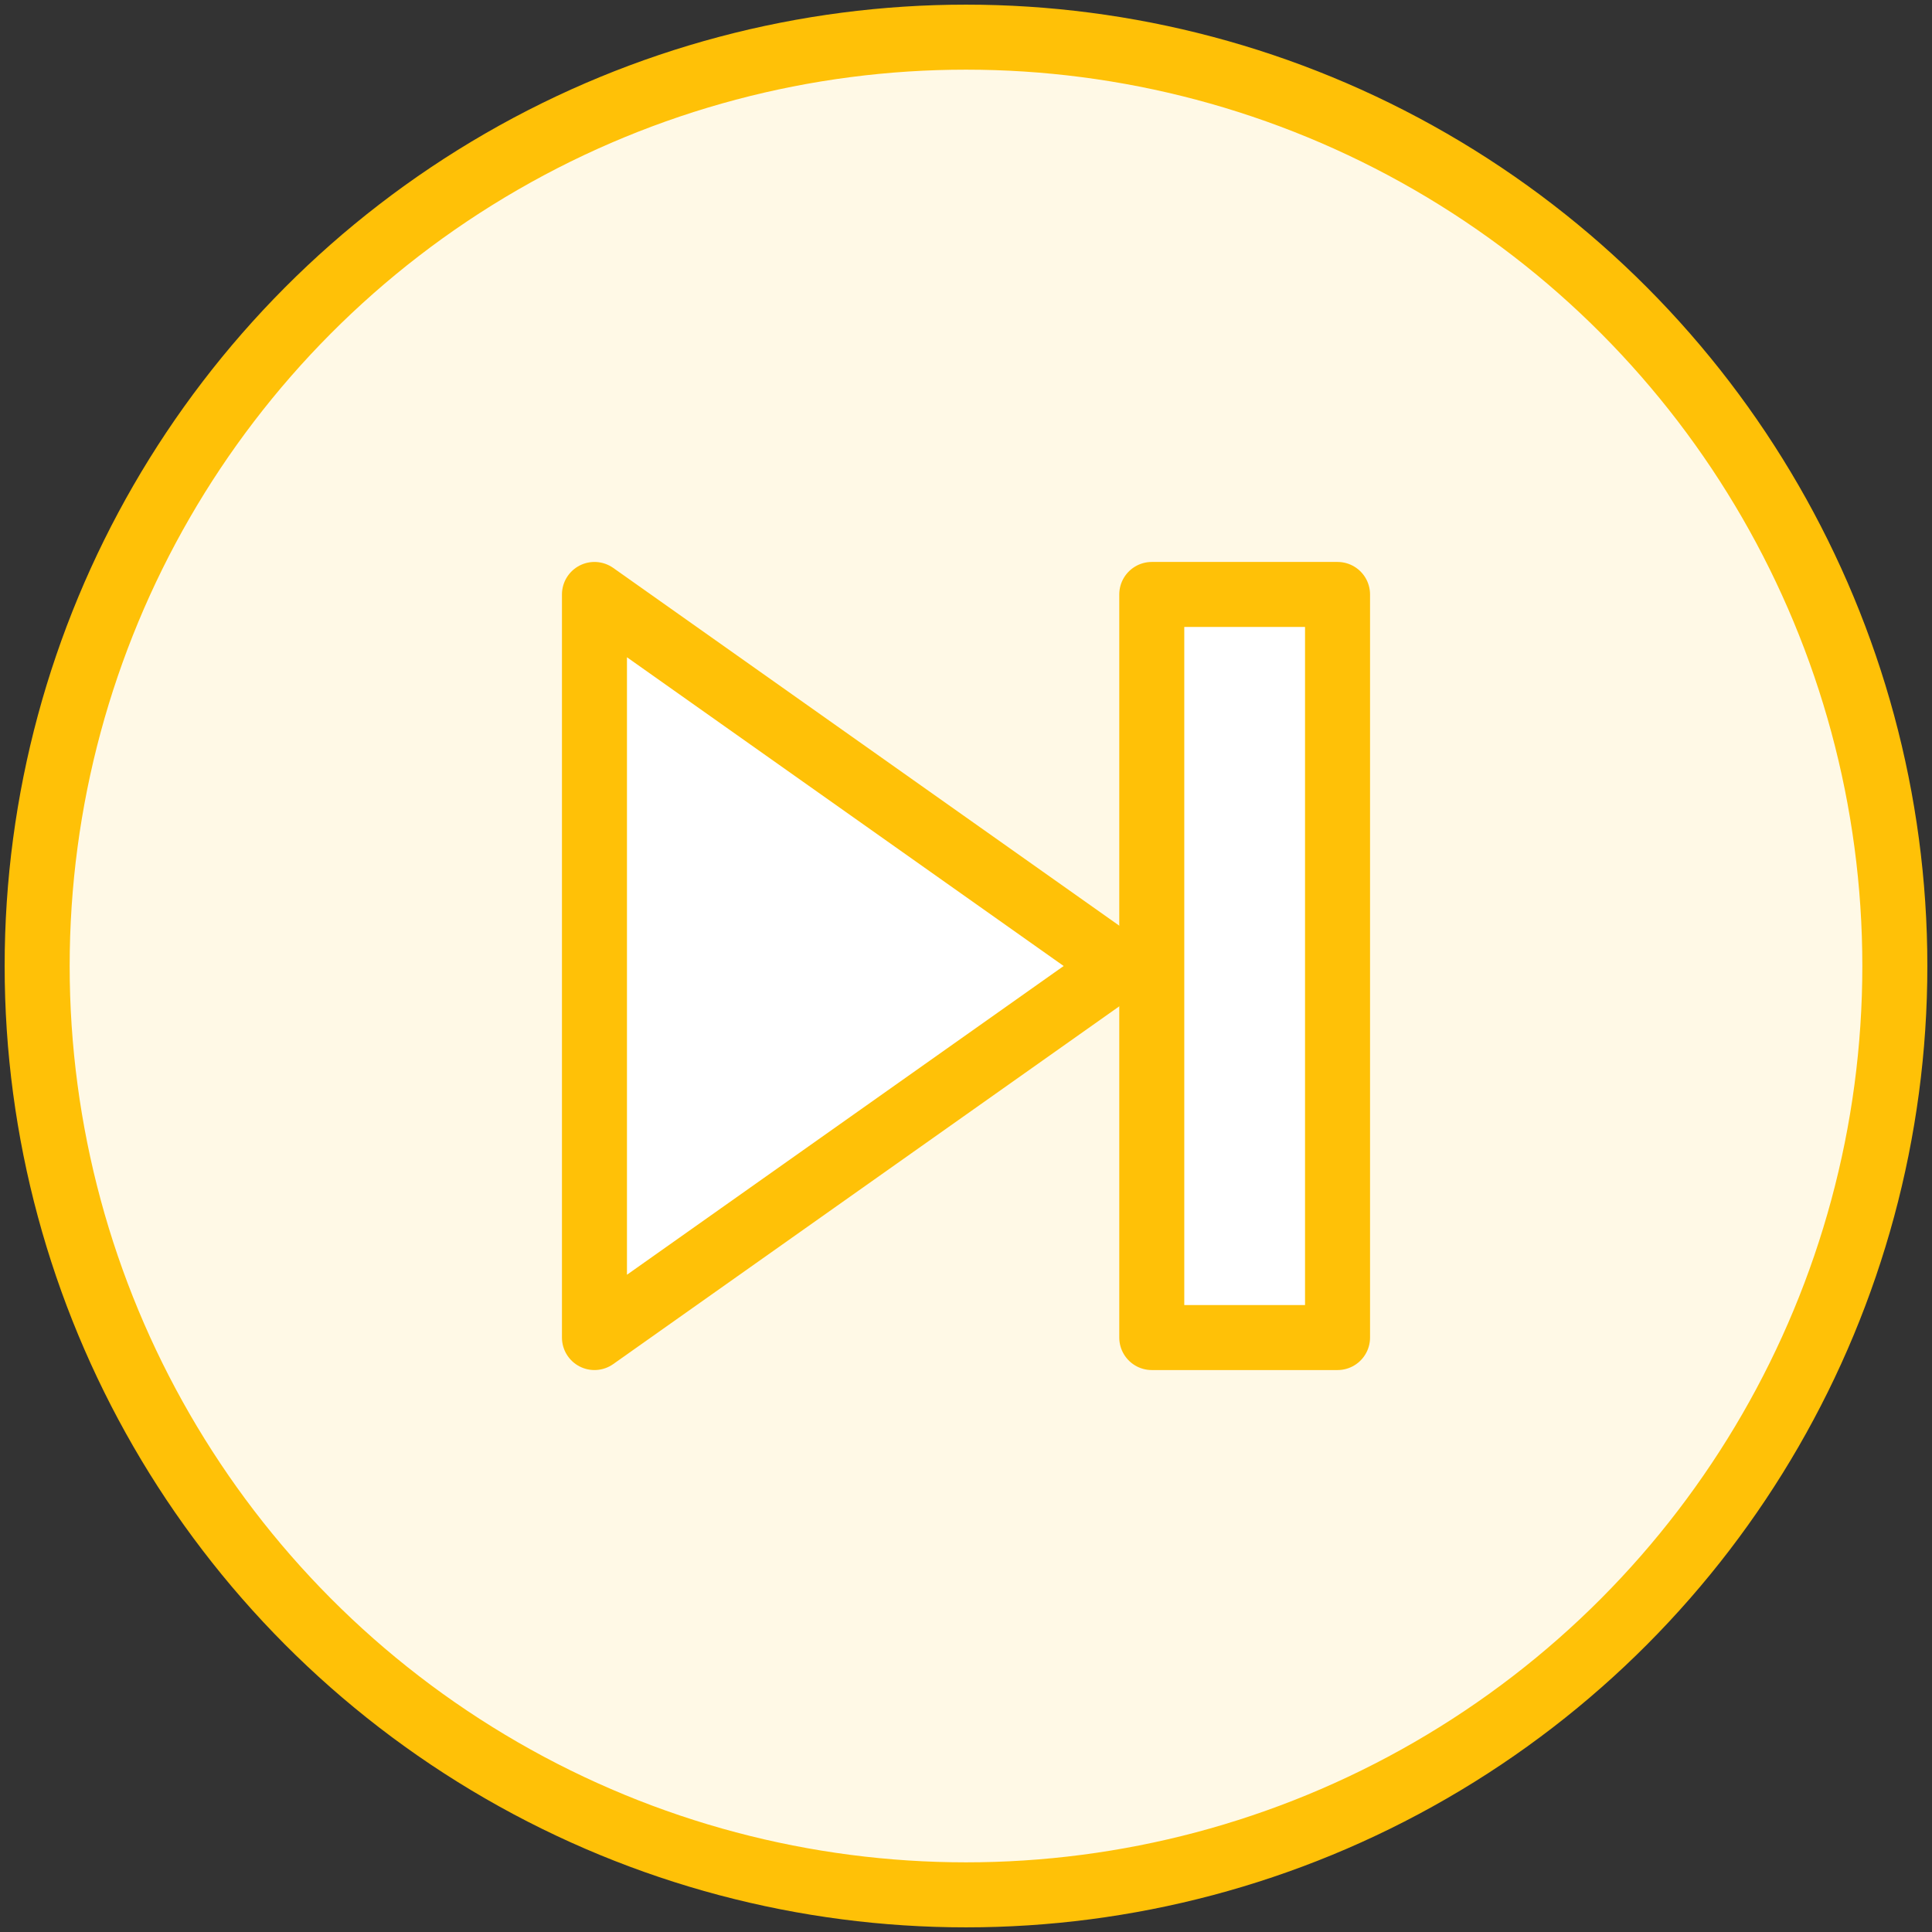 <?xml version="1.0" encoding="UTF-8"?>
<svg width="104px" height="104px" viewBox="0 0 104 104" version="1.1" xmlns="http://www.w3.org/2000/svg" xmlns:xlink="http://www.w3.org/1999/xlink">
    <rect x="0" y="0" width="104" height="104" fill="#333333" stroke="none"/>
    <!-- Generator: Sketch 46.2 (44496) - http://www.bohemiancoding.com/sketch -->
    <title>multimedia-48</title>
    <desc>Created with Sketch.</desc>
    <defs></defs>
    <g id="ALL" stroke="none" stroke-width="1" fill="none" fill-rule="evenodd" stroke-linecap="round" stroke-linejoin="round">
        <g id="Primary" transform="translate(-1165, -6882)" stroke="#FFC107" stroke-width="3.5">
            <g id="Group-15" transform="translate(200, 200)">
                <g id="multimedia-48" transform="translate(967, 6684)">
                    <circle id="Layer-1" fill="#FFF9E6" cx="50" cy="50" r="50"></circle>
                    <polygon id="Layer-2" fill="#FFFFFF" points="70 30 70 70 60 70 60 30"></polygon>
                    <polygon id="Layer-3" fill="#FFFFFF" points="58.289 50 30 70 30 30"></polygon>
                </g>
            </g>
        </g>
    </g>
</svg>